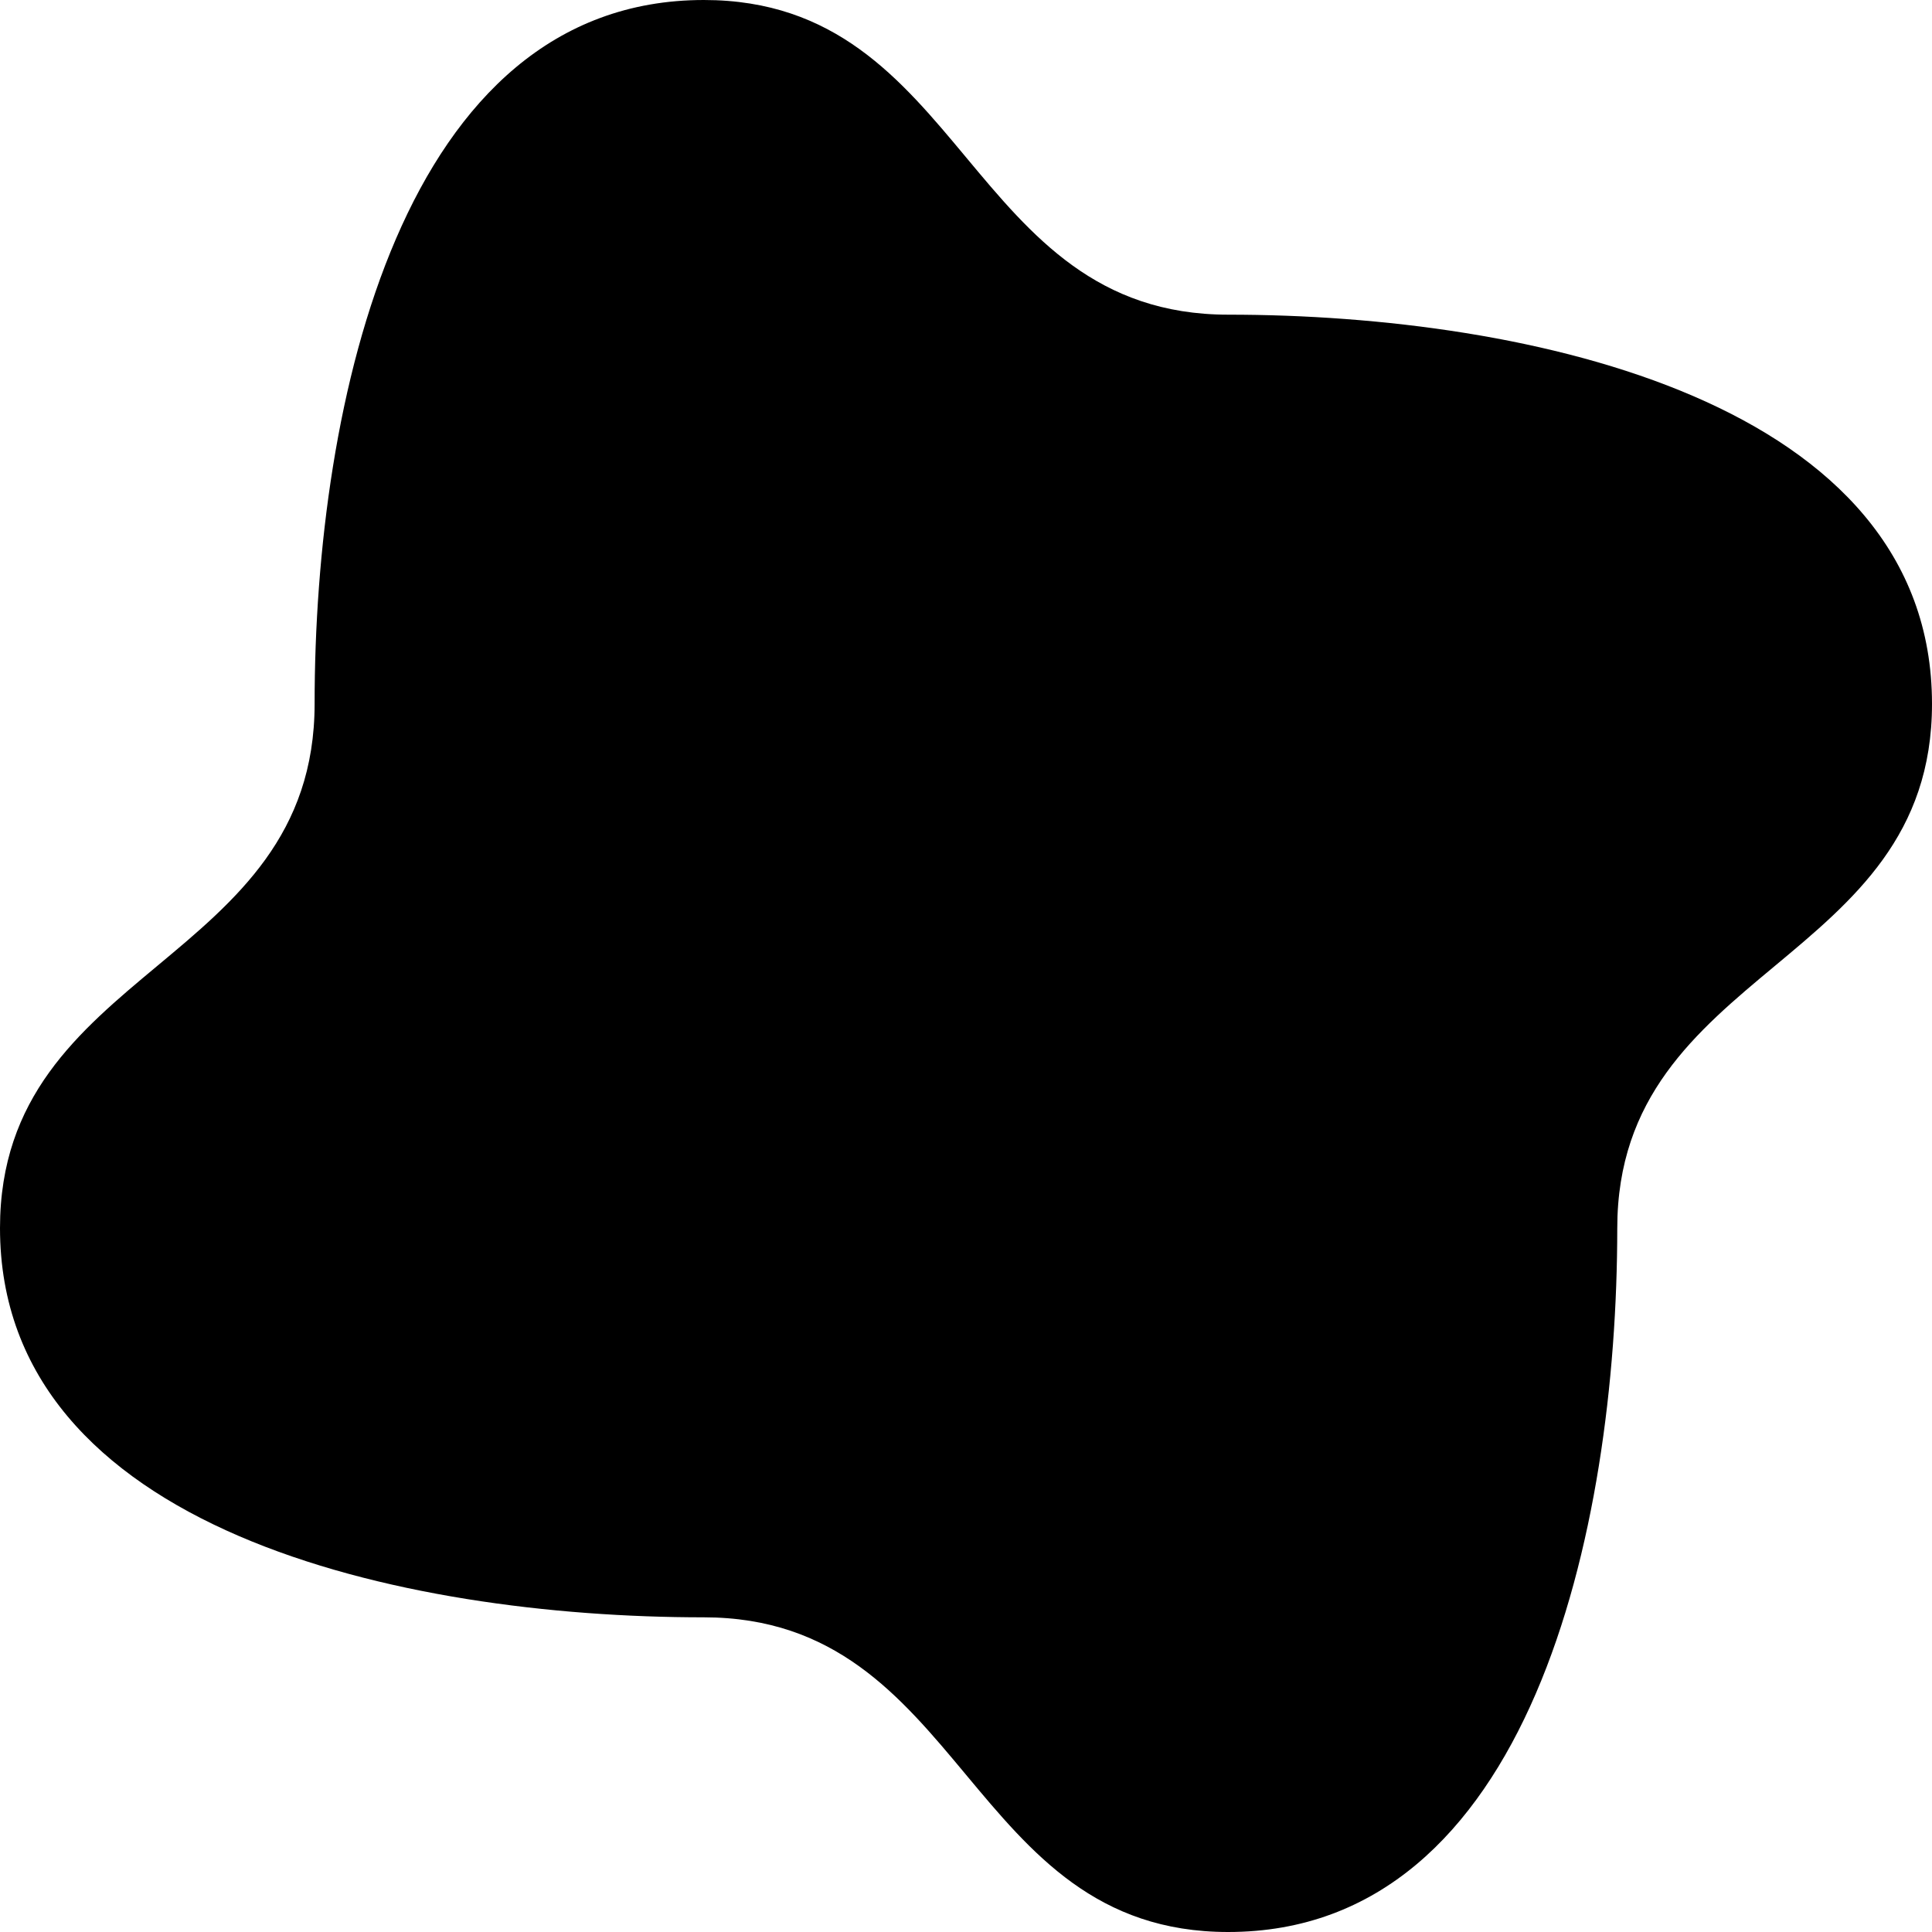 <svg width="32" height="32" viewBox="0 0 32 32" fill="none" xmlns="http://www.w3.org/2000/svg">
<g clip-path="url(#clip0_1_2219)">
<path d="M20.342 32C15.999 32 15.999 26.788 11.656 26.788C6.657 26.788 0 25.342 0 20.341C0 15.998 5.211 15.998 5.211 11.655C5.211 6.658 6.657 0 11.658 0C16.001 0 16.001 5.212 20.344 5.212C25.341 5.212 32 6.658 32 11.659C32 16.002 26.787 16.002 26.787 20.345C26.785 25.351 25.341 32 20.342 32Z" fill="currentColor"/>
</g>
<defs>
<clipPath id="clip0_1_2219">
<rect width="32" height="32" fill="white"/>
</clipPath>
</defs>
</svg>
